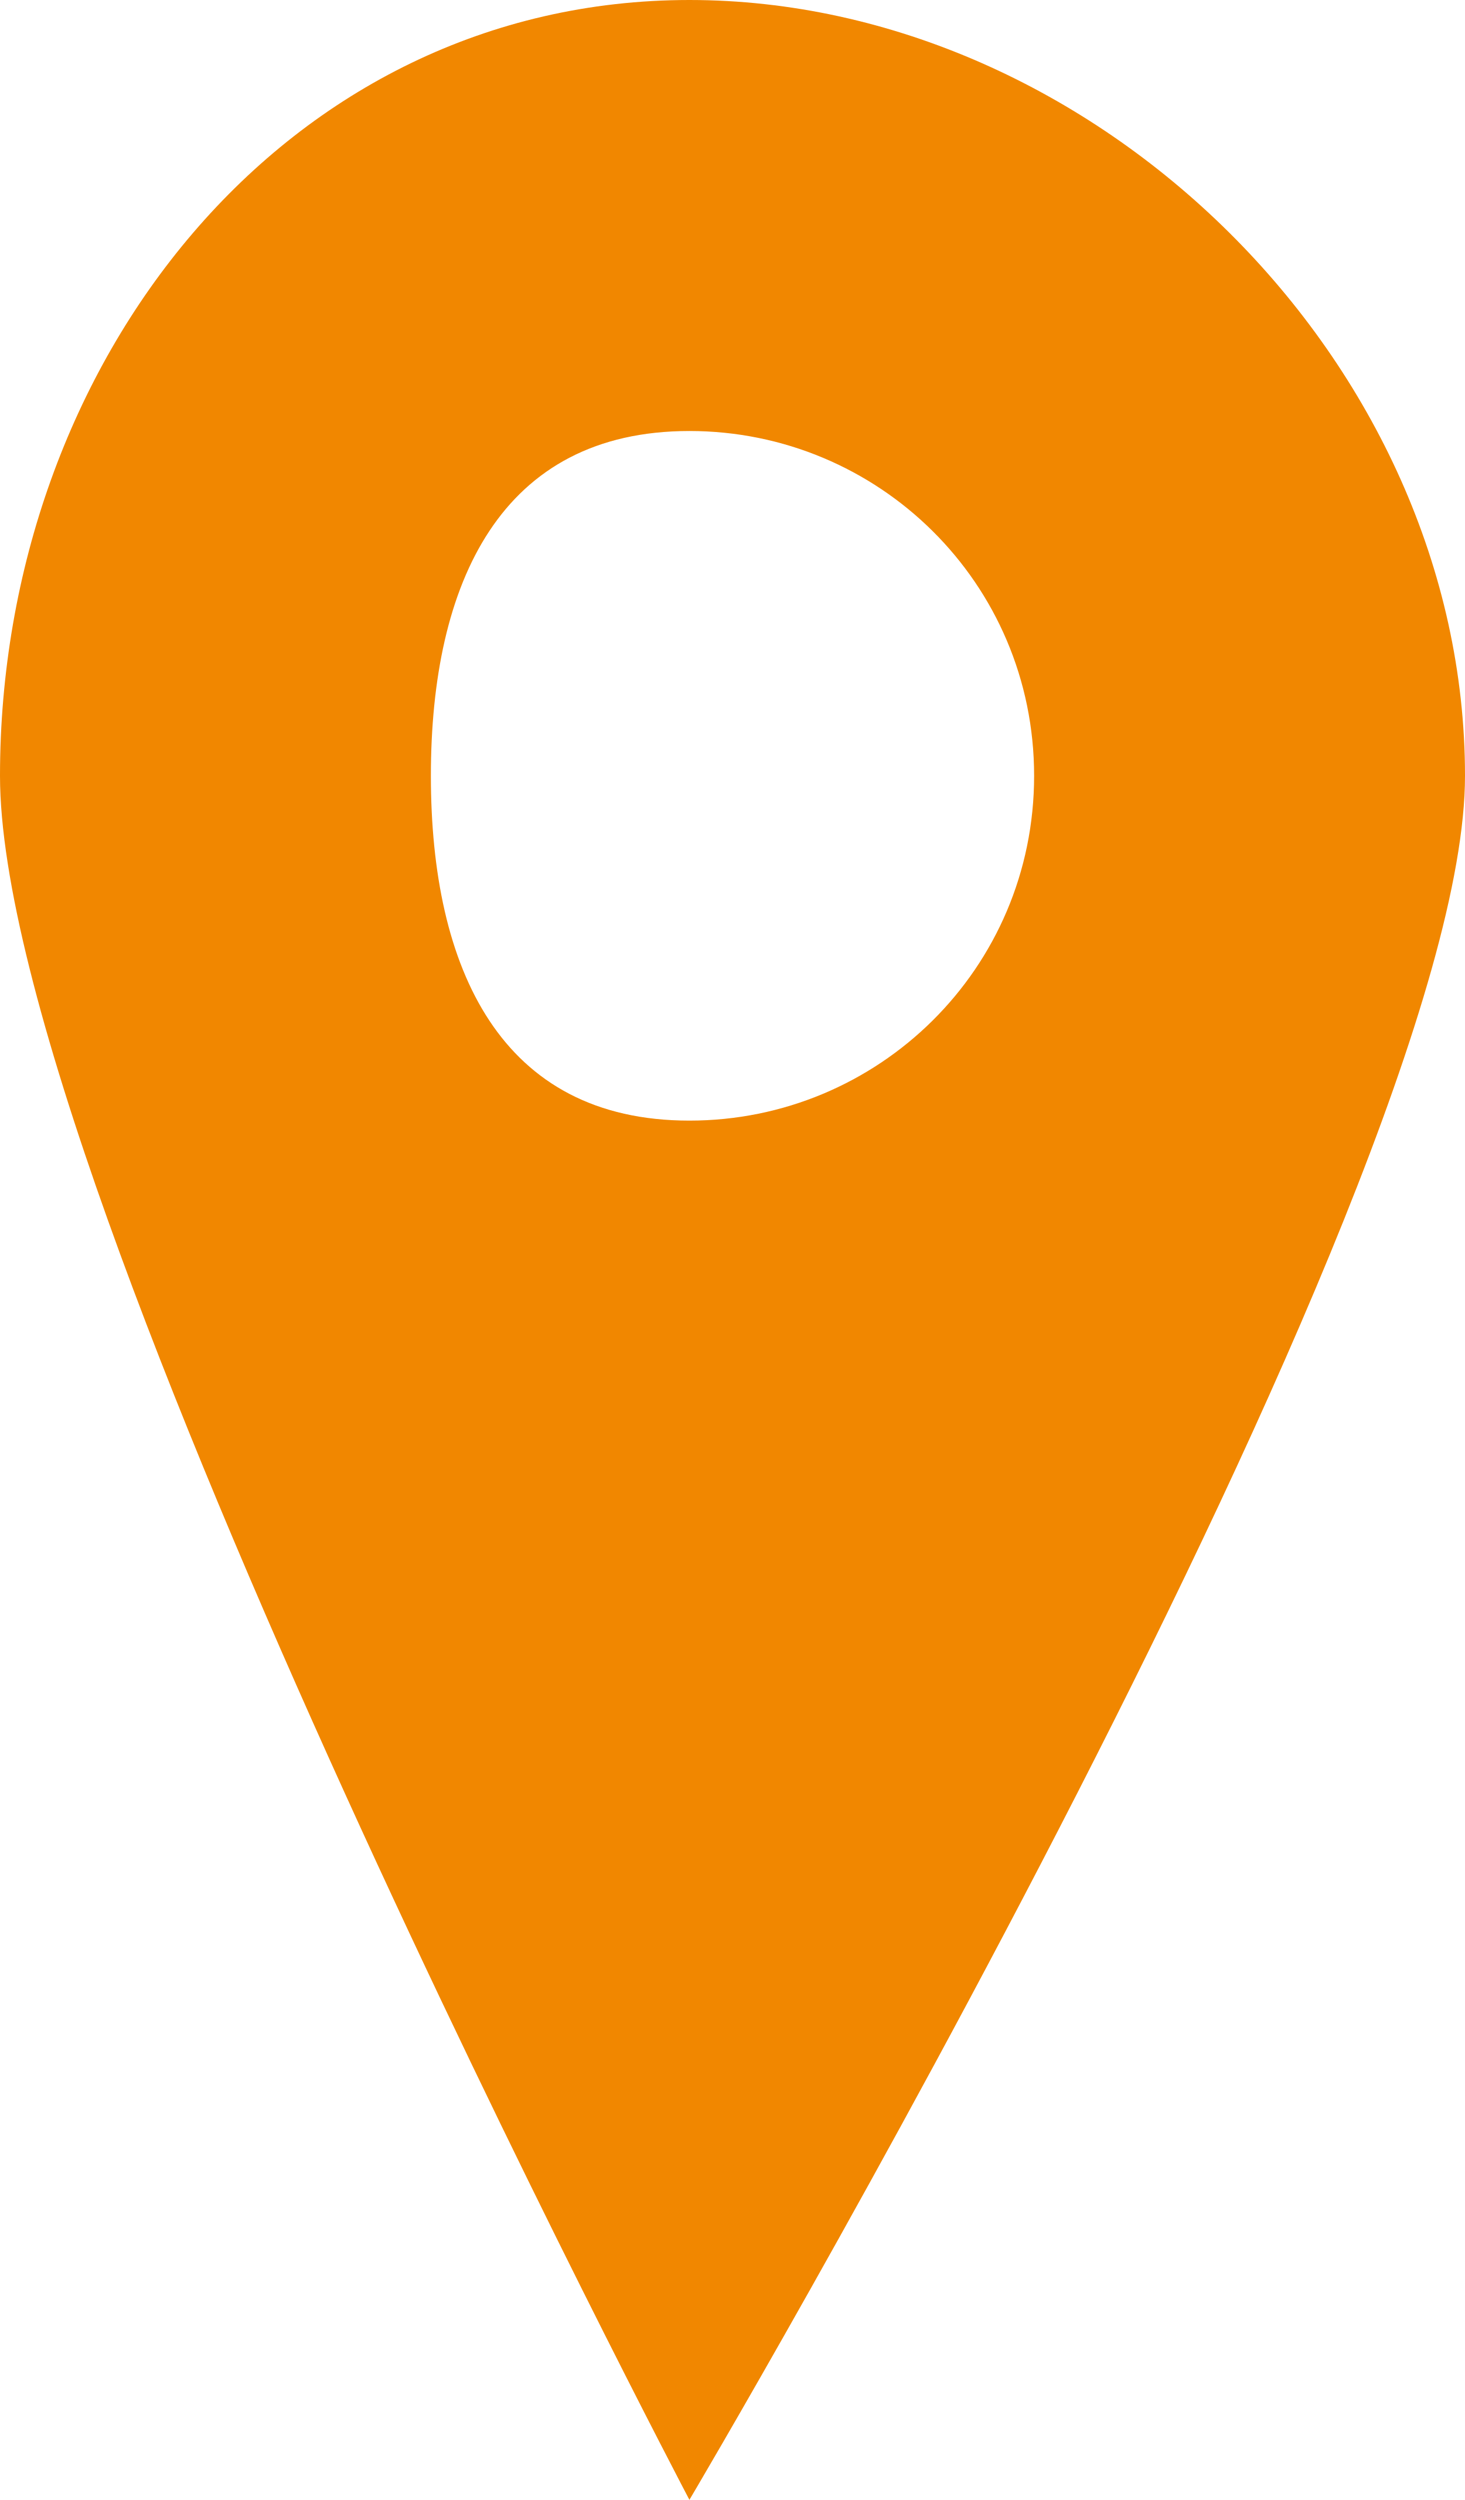 <svg width="17" height="29" fill="none" xmlns="http://www.w3.org/2000/svg"><path d="M8 0C3.31 0 0 4.201 0 9s8 20 8 20 9-15.191 9-20c0-4.808-4.3-9-9-9zm0 13c-2.19 0-3-1.76-3-4s.81-4 3-4 4 1.76 4 4-1.81 4-4 4z" fill="#F18700"/></svg>